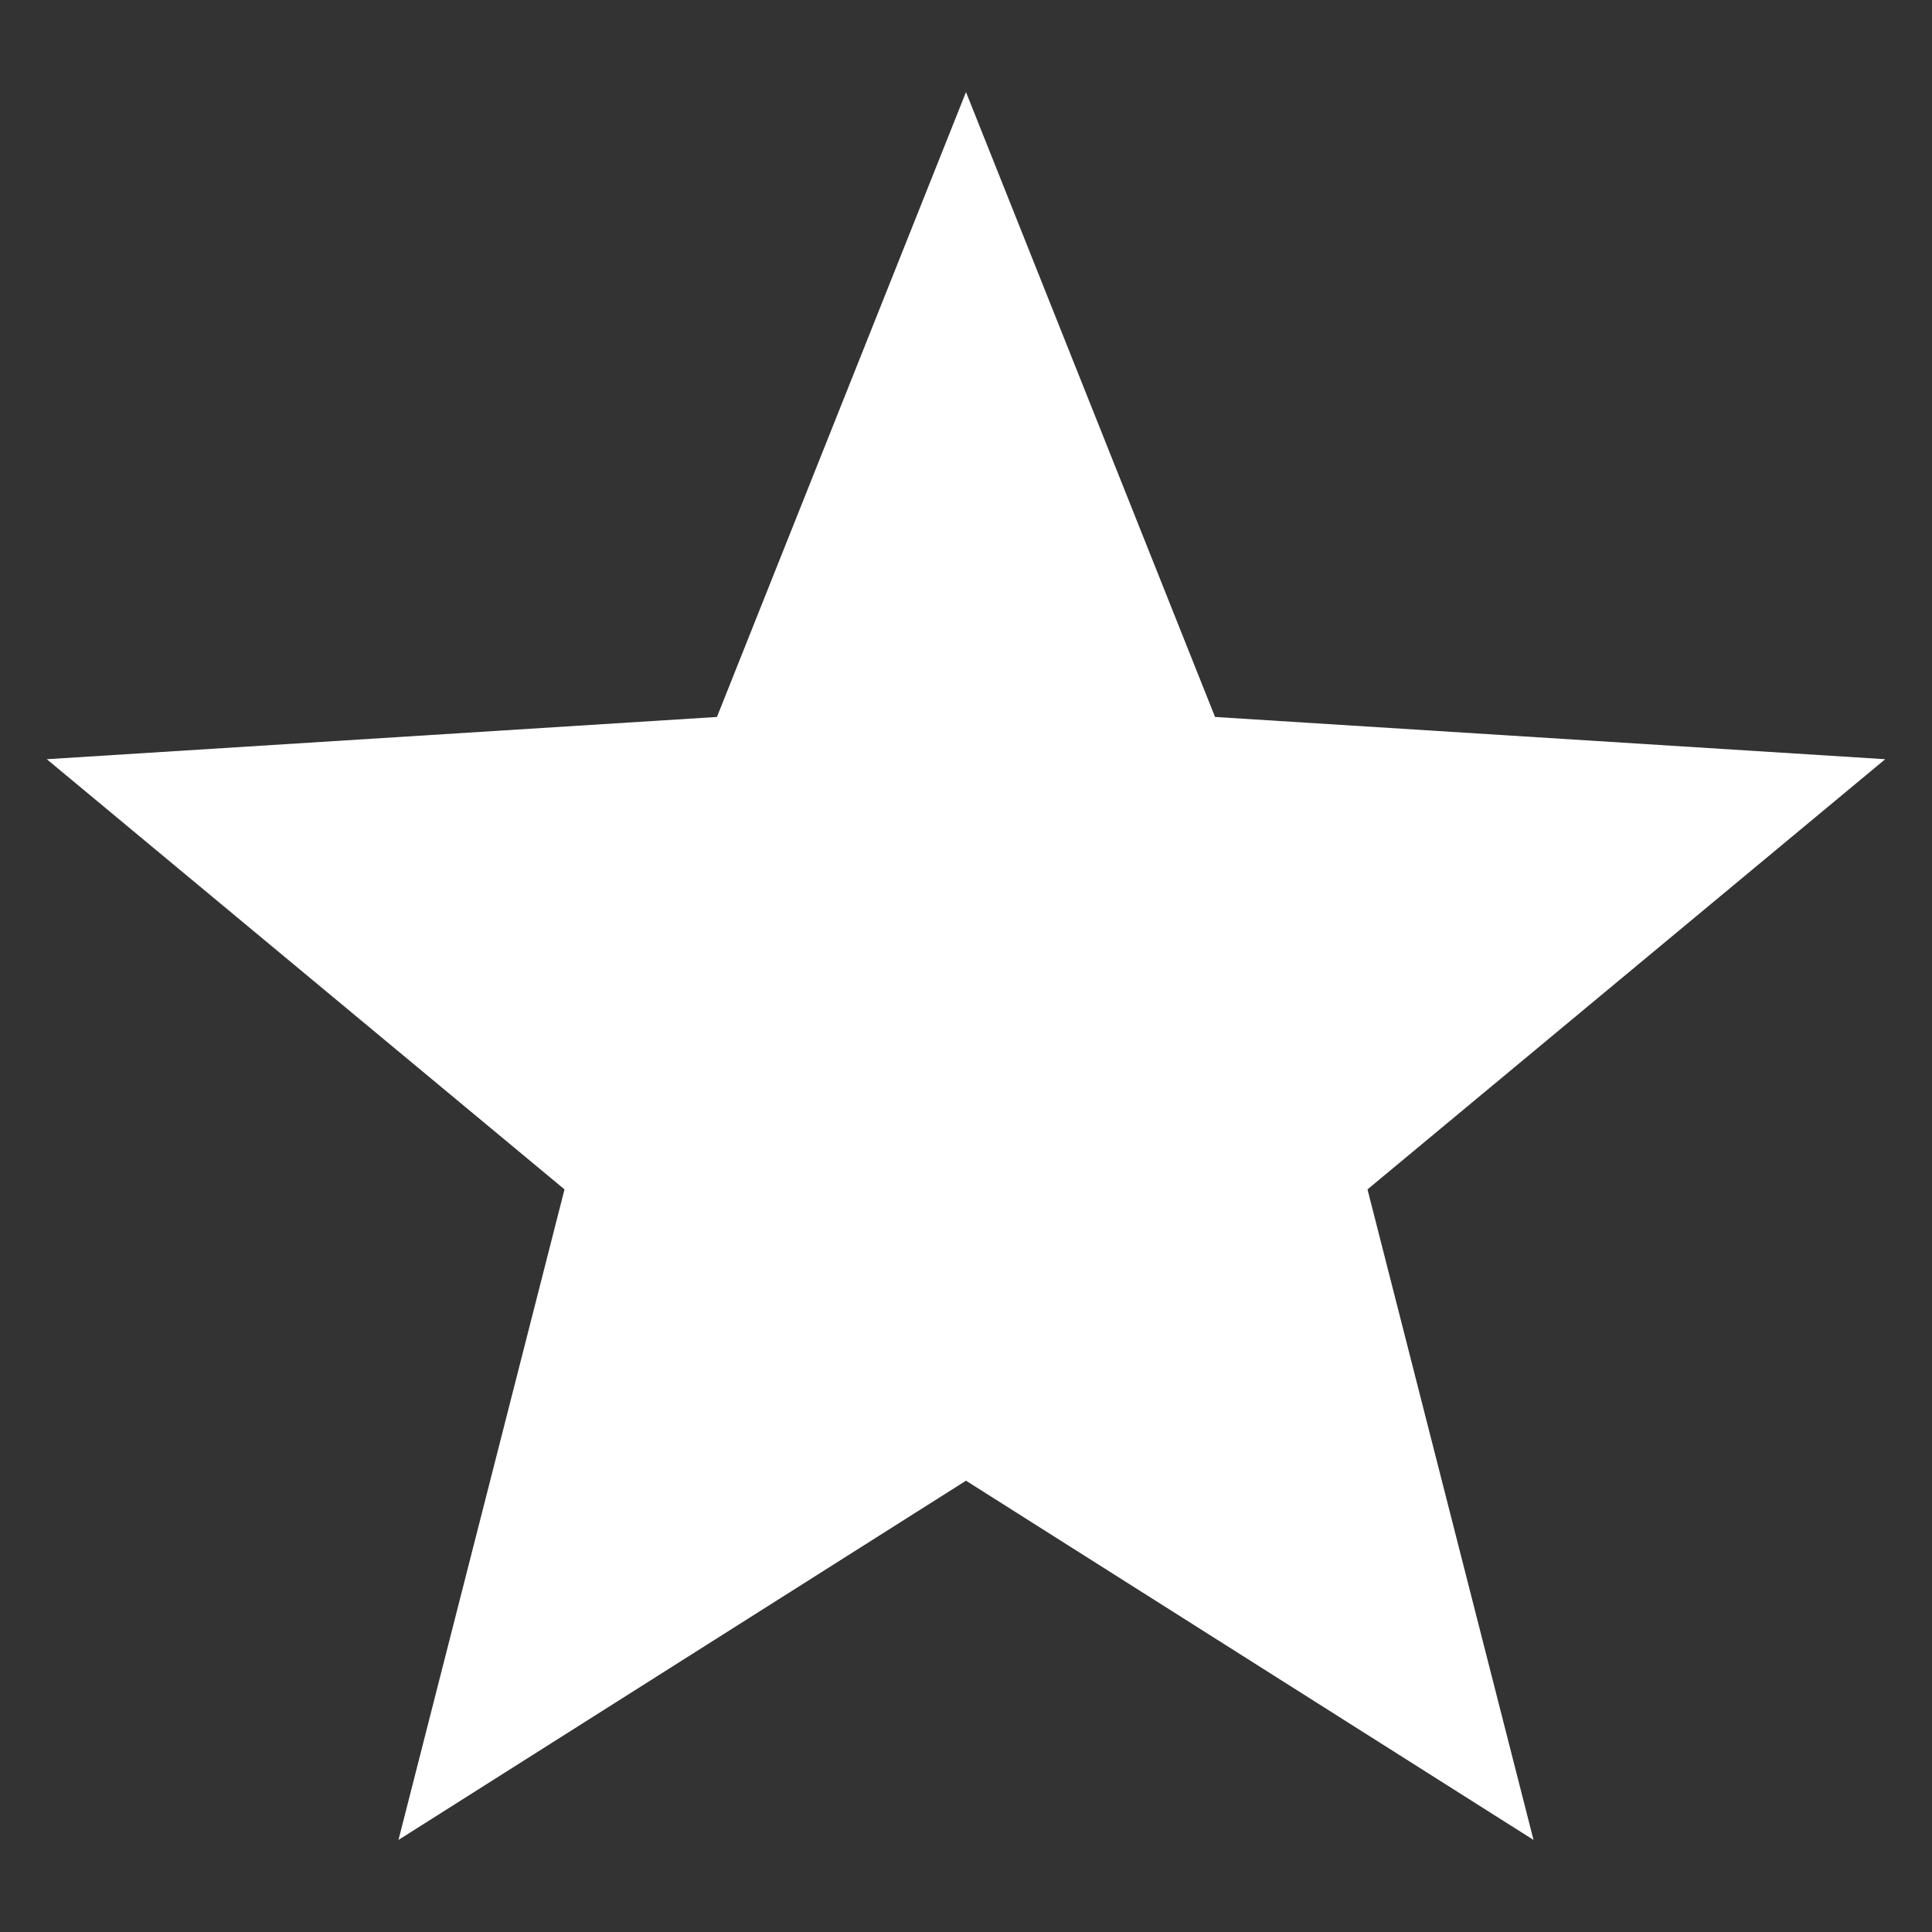 <?xml version="1.0" encoding="utf-8"?>
<!-- Generator: Adobe Illustrator 23.0.1, SVG Export Plug-In . SVG Version: 6.00 Build 0)  -->
<svg version="1.1" id="Layer_1" xmlns="http://www.w3.org/2000/svg" xmlns:xlink="http://www.w3.org/1999/xlink" x="0px" y="0px"
	 viewBox="0 0 128 128" enable-background="new 0 0 128 128" xml:space="preserve" fill="#333333">
	<rect x="0" y="0" width="128" height="128" fill="#333333" stroke="none"/>
	<polygon fill="#ffffff" points="64,6.1 80.5,47.5 124.9,50.3 90.6,78.8 101.6,121.9 64,98.1 26.4,121.9 37.4,78.8 3.1,50.3 47.5,47.5"/>
</svg>
